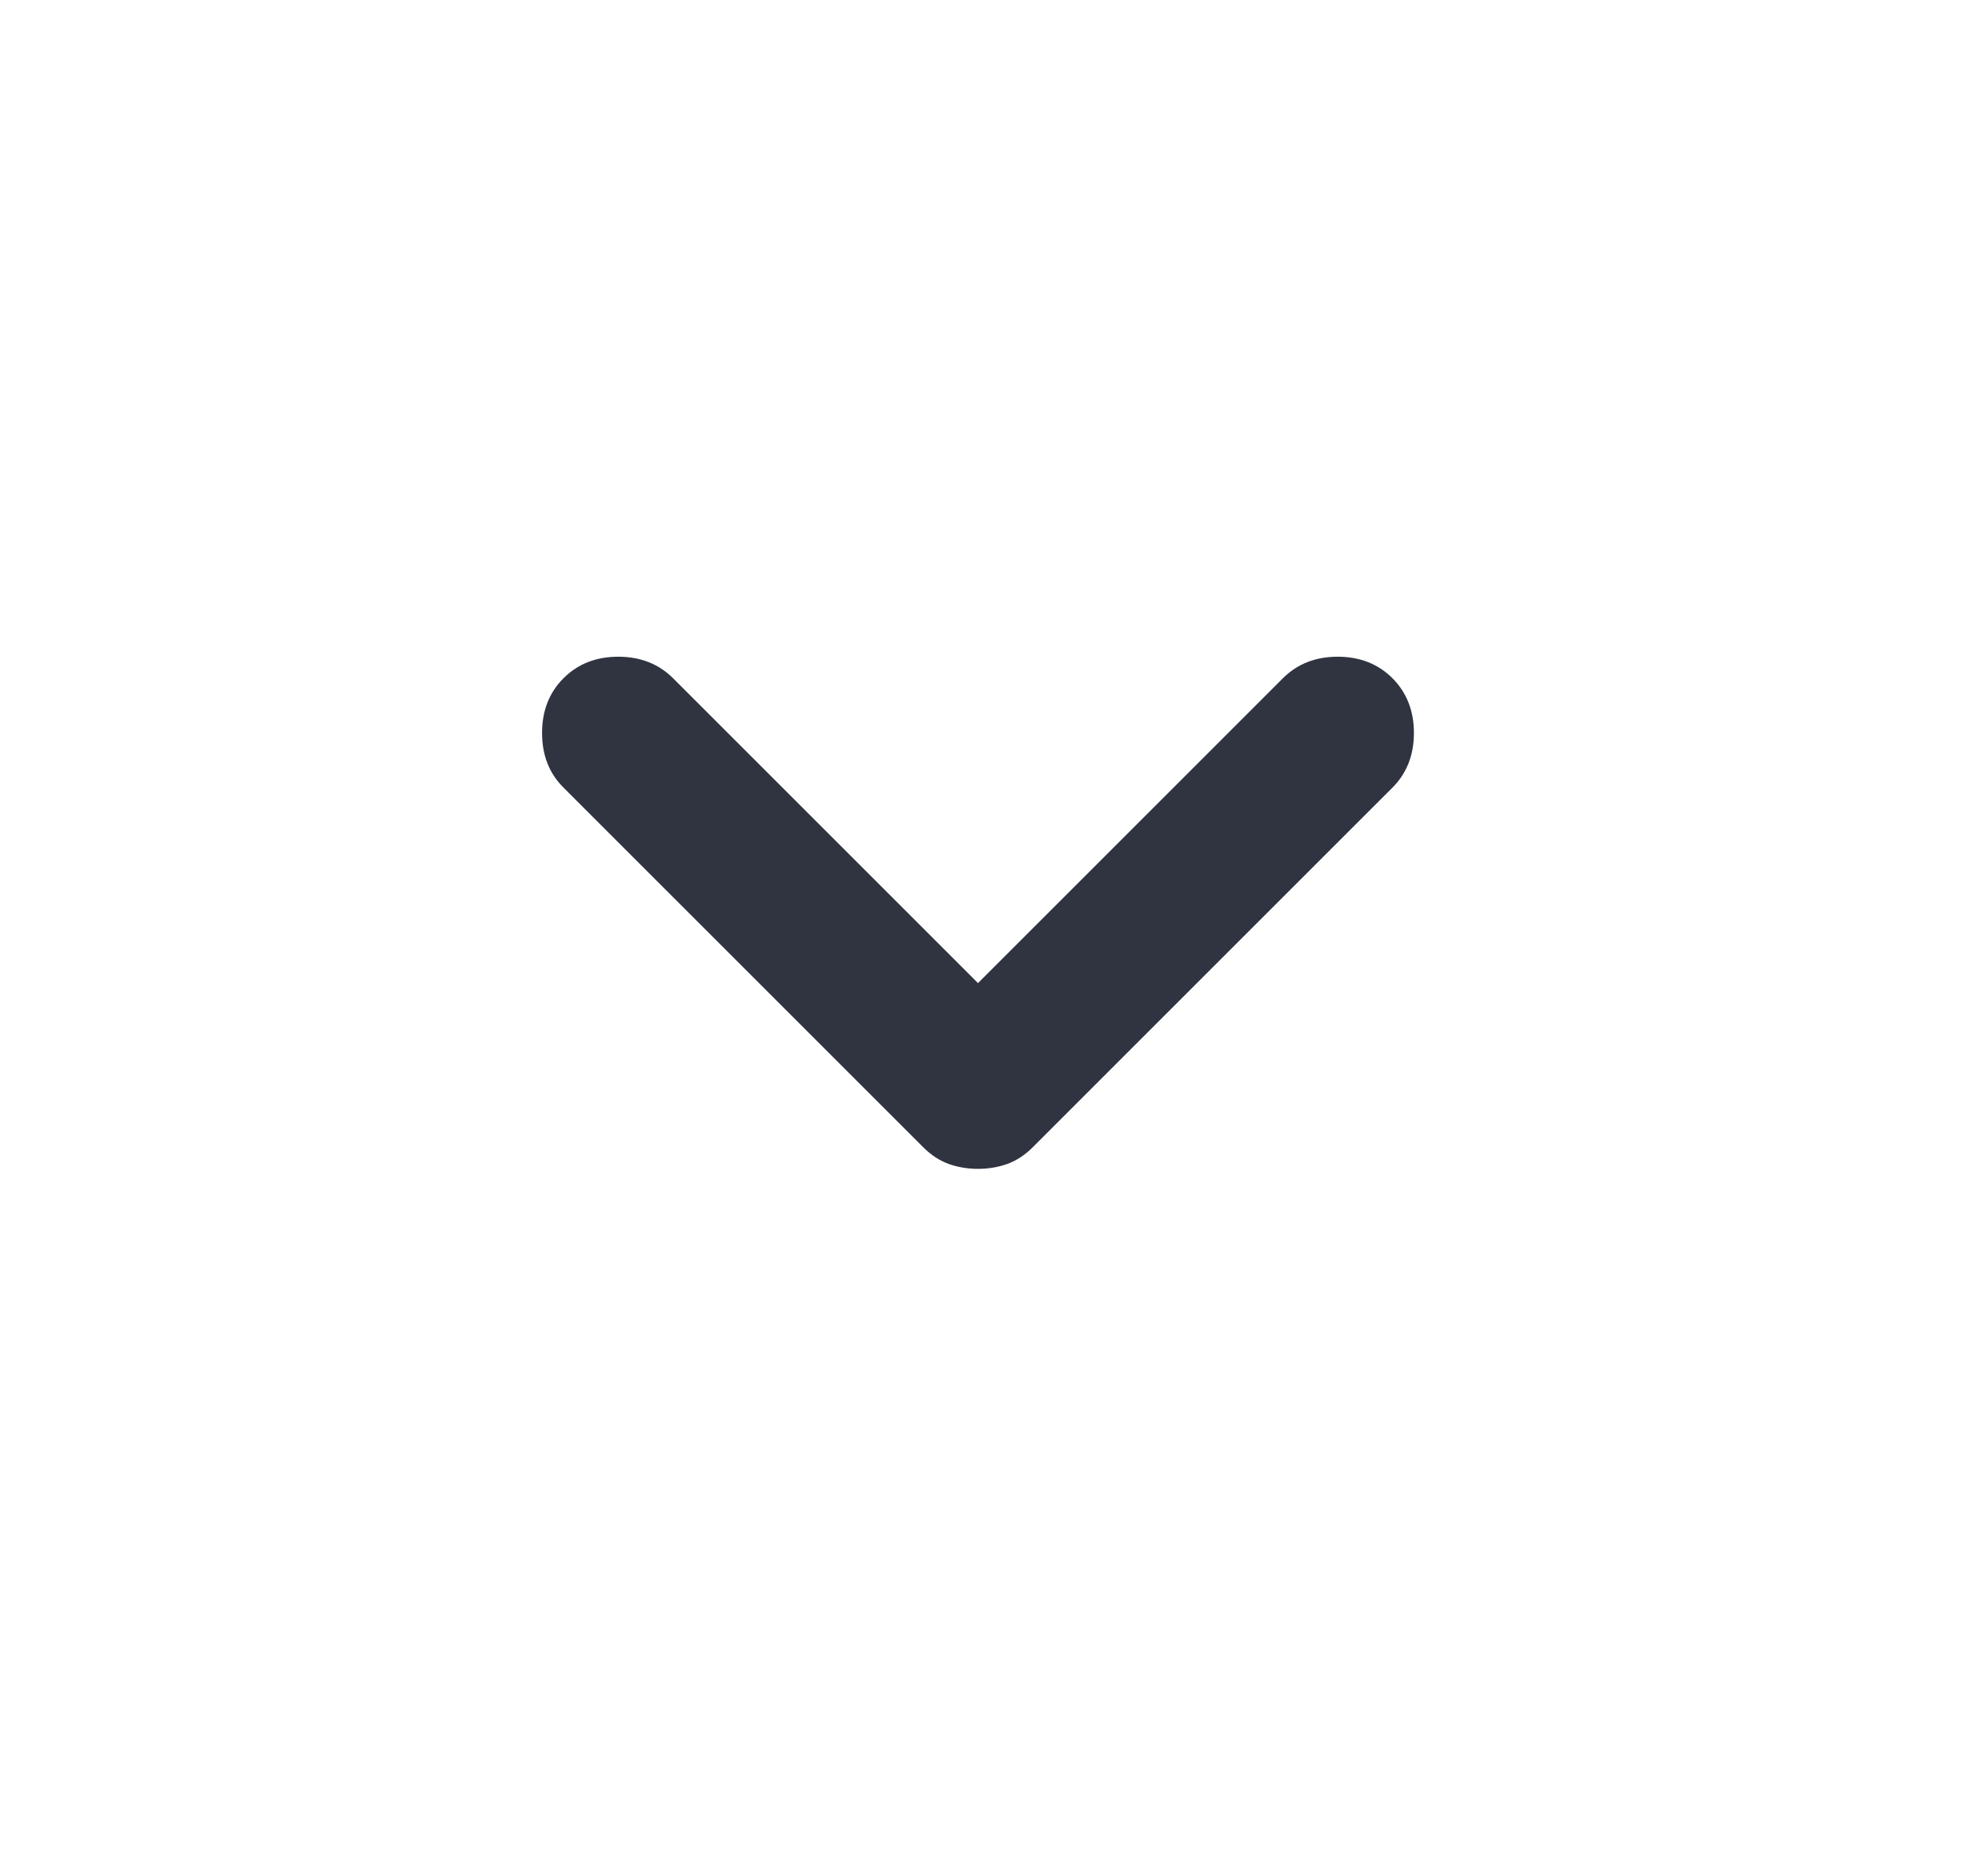 <svg width="19" height="18" viewBox="0 0 19 18" fill="none" xmlns="http://www.w3.org/2000/svg">
<path d="M9.38 11.213C9.28 11.213 9.186 11.197 9.099 11.166C9.011 11.134 8.93 11.081 8.855 11.006L5.405 7.556C5.267 7.419 5.199 7.244 5.199 7.031C5.199 6.819 5.267 6.644 5.405 6.506C5.542 6.369 5.717 6.3 5.93 6.3C6.142 6.3 6.317 6.369 6.455 6.506L9.38 9.431L12.305 6.506C12.443 6.369 12.617 6.3 12.83 6.3C13.043 6.3 13.217 6.369 13.355 6.506C13.492 6.644 13.561 6.819 13.561 7.031C13.561 7.244 13.492 7.419 13.355 7.556L9.905 11.006C9.83 11.081 9.749 11.134 9.661 11.166C9.574 11.197 9.48 11.213 9.38 11.213Z" fill="#303441"/>
</svg>
